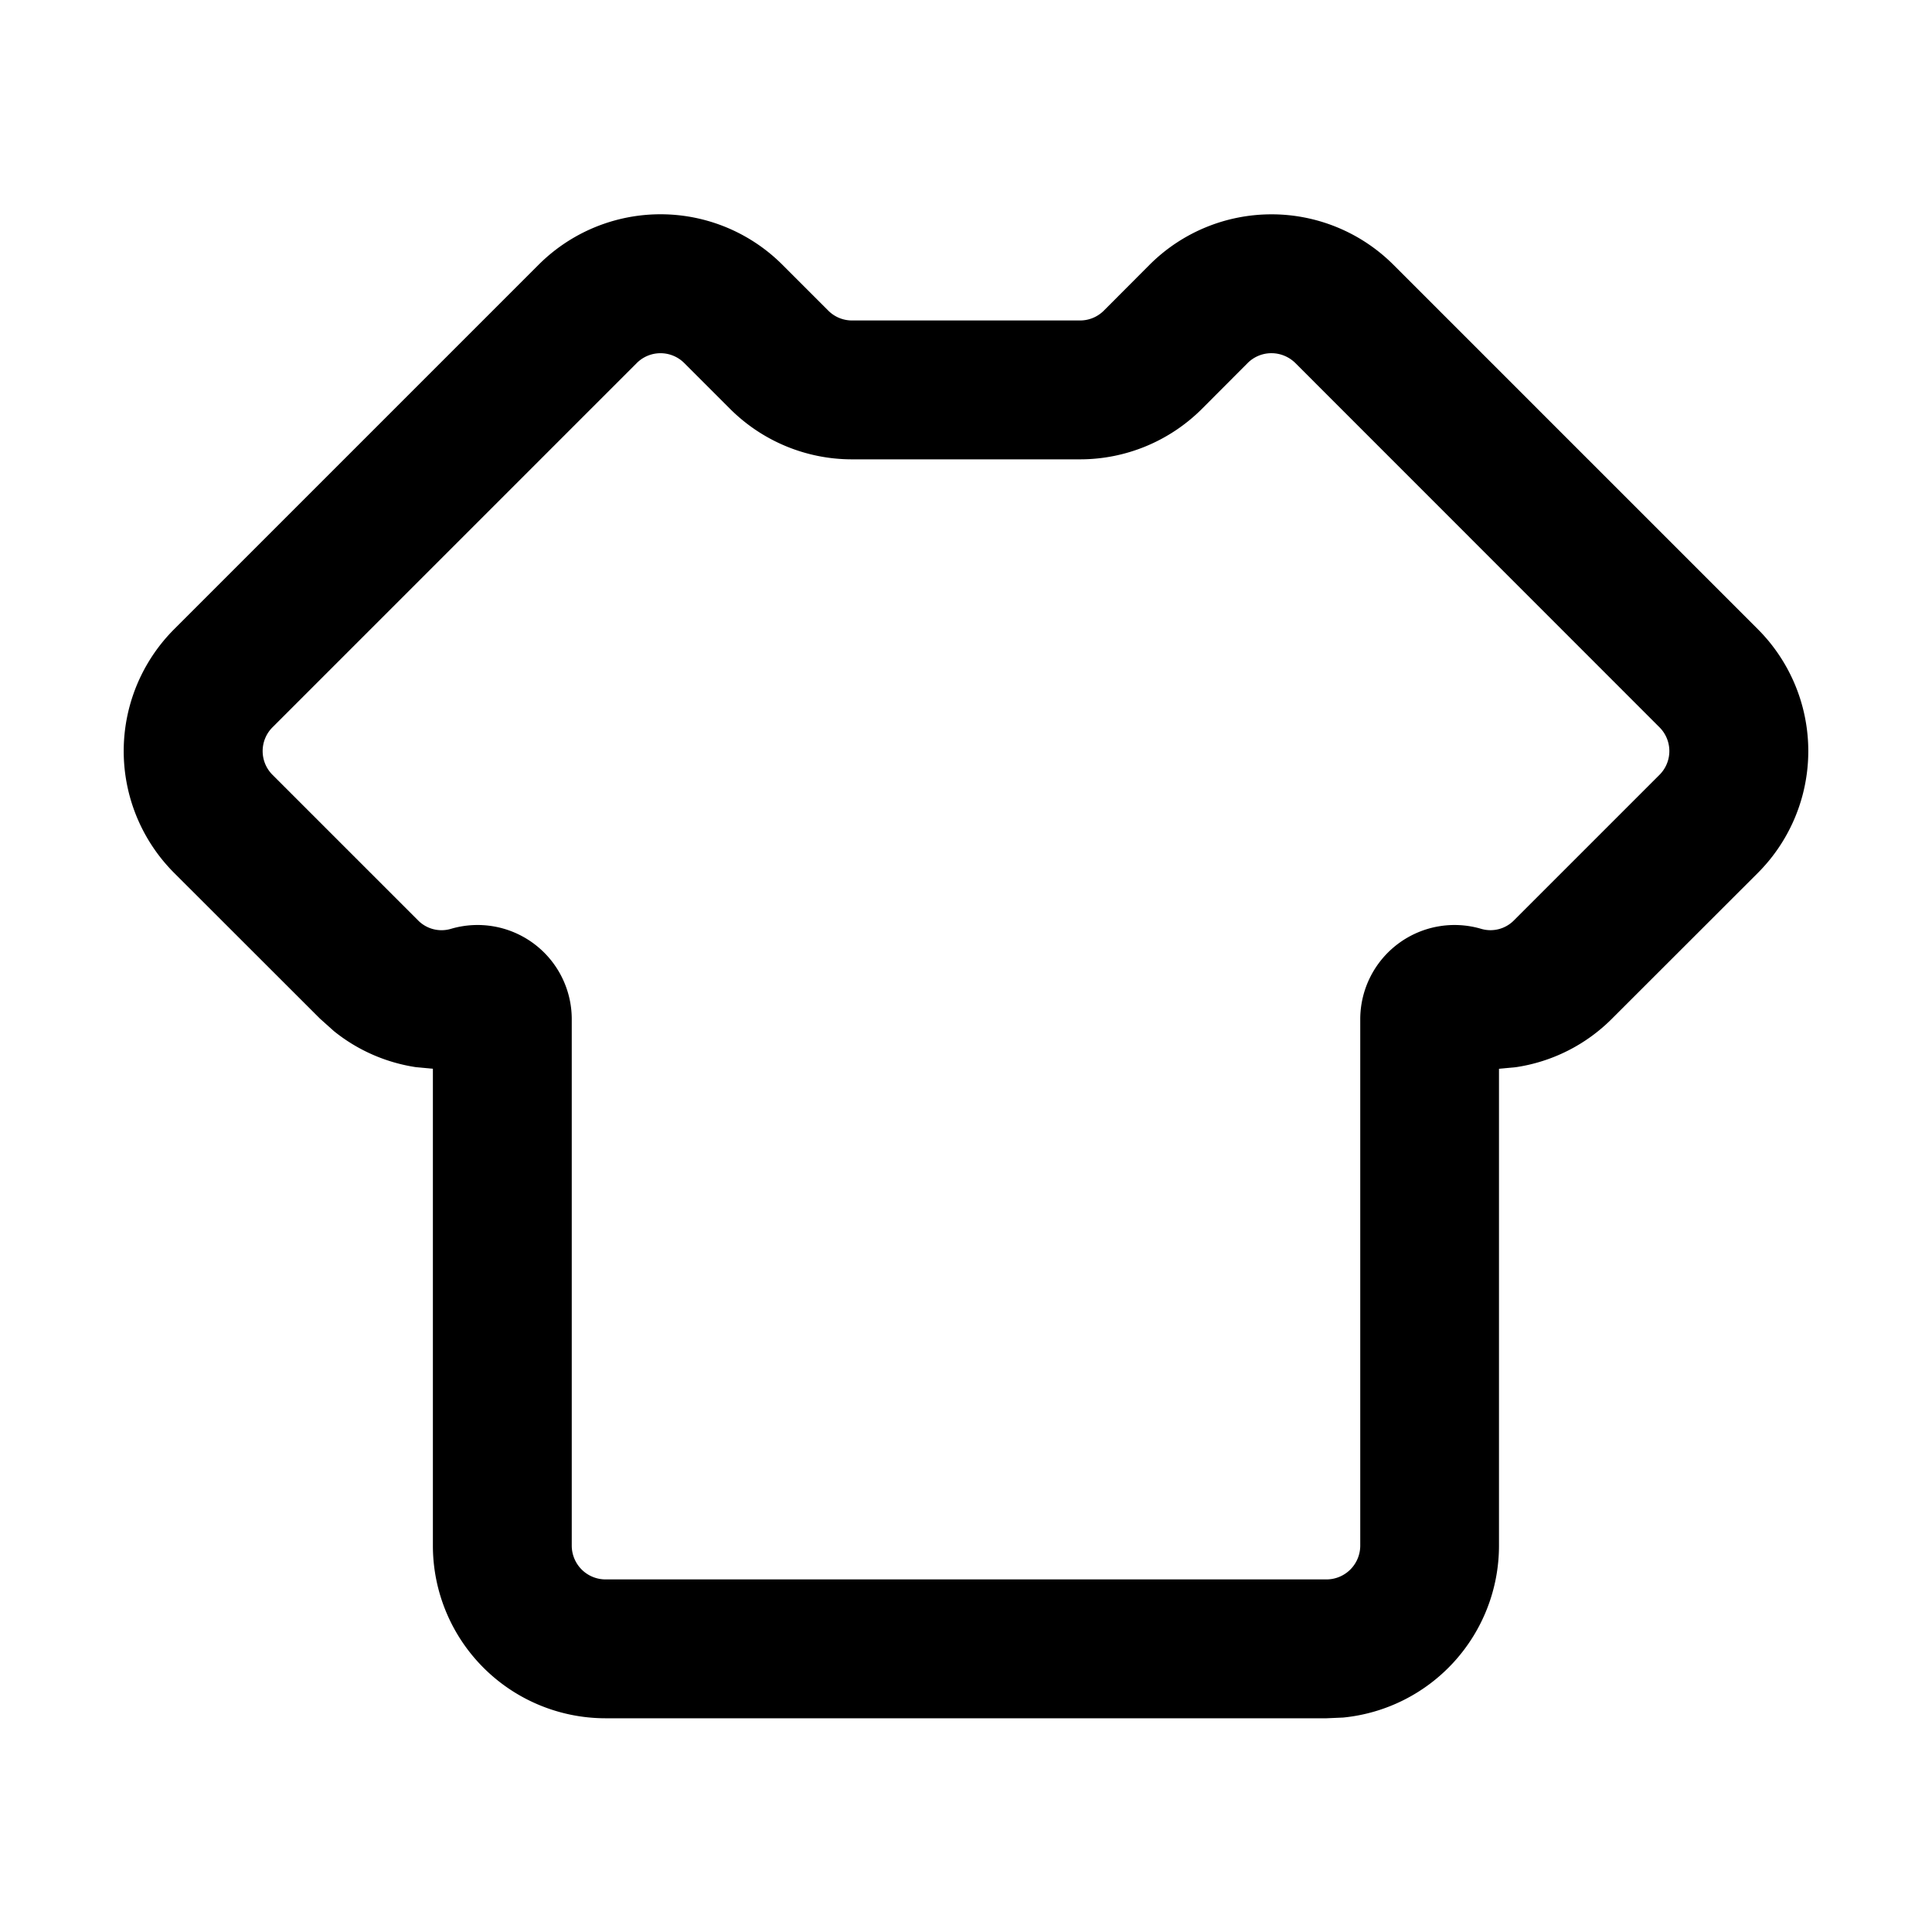 <?xml version="1.0" standalone="no"?><!DOCTYPE svg PUBLIC "-//W3C//DTD SVG 1.1//EN" "http://www.w3.org/Graphics/SVG/1.1/DTD/svg11.dtd"><svg class="icon" width="200px" height="200.00px" viewBox="0 0 1024 1024" version="1.1" xmlns="http://www.w3.org/2000/svg"><path fill="#000000" d="M673.92 113.6c-24.256 0-47.488 9.6-64.64 26.752l-24.192 24.256a17.792 17.792 0 0 1-12.608 5.248h-120.96a17.728 17.728 0 0 1-12.544-5.248l-24.256-24.256a91.392 91.392 0 0 0-129.28 0L92.352 333.44a91.392 91.392 0 0 0 0 129.28L169.6 539.904l7.36 6.592c12.672 10.24 27.776 16.768 43.584 19.136l8.896 0.832v252.864a91.52 91.52 0 0 0 91.456 91.392h382.208l8.832-0.384a91.584 91.584 0 0 0 82.56-91.008V566.464l8.96-0.832c18.944-2.816 36.928-11.648 50.944-25.728l77.248-77.184a91.392 91.392 0 0 0 0-129.28L738.56 140.352a91.392 91.392 0 0 0-64.64-26.752z m0 73.6c4.736 0 9.28 1.92 12.608 5.184l193.024 193.088a17.792 17.792 0 0 1 0 25.216l-77.184 77.184a17.472 17.472 0 0 1-17.152 4.48 49.984 49.984 0 0 0-64.256 47.68v279.296a17.92 17.92 0 0 1-17.856 17.792H320.896a17.92 17.92 0 0 1-17.856-17.792V540.032a49.92 49.92 0 0 0-64.192-47.68 17.472 17.472 0 0 1-17.216-4.48L144.448 410.688a17.792 17.792 0 0 1 0-25.216l193.024-193.024a17.792 17.792 0 0 1 25.216 0l24.192 24.192c17.152 17.152 40.384 26.816 64.64 26.816h120.96c24.256 0 47.488-9.664 64.64-26.816l24.192-24.256a17.792 17.792 0 0 1 12.608-5.184z" /></svg>